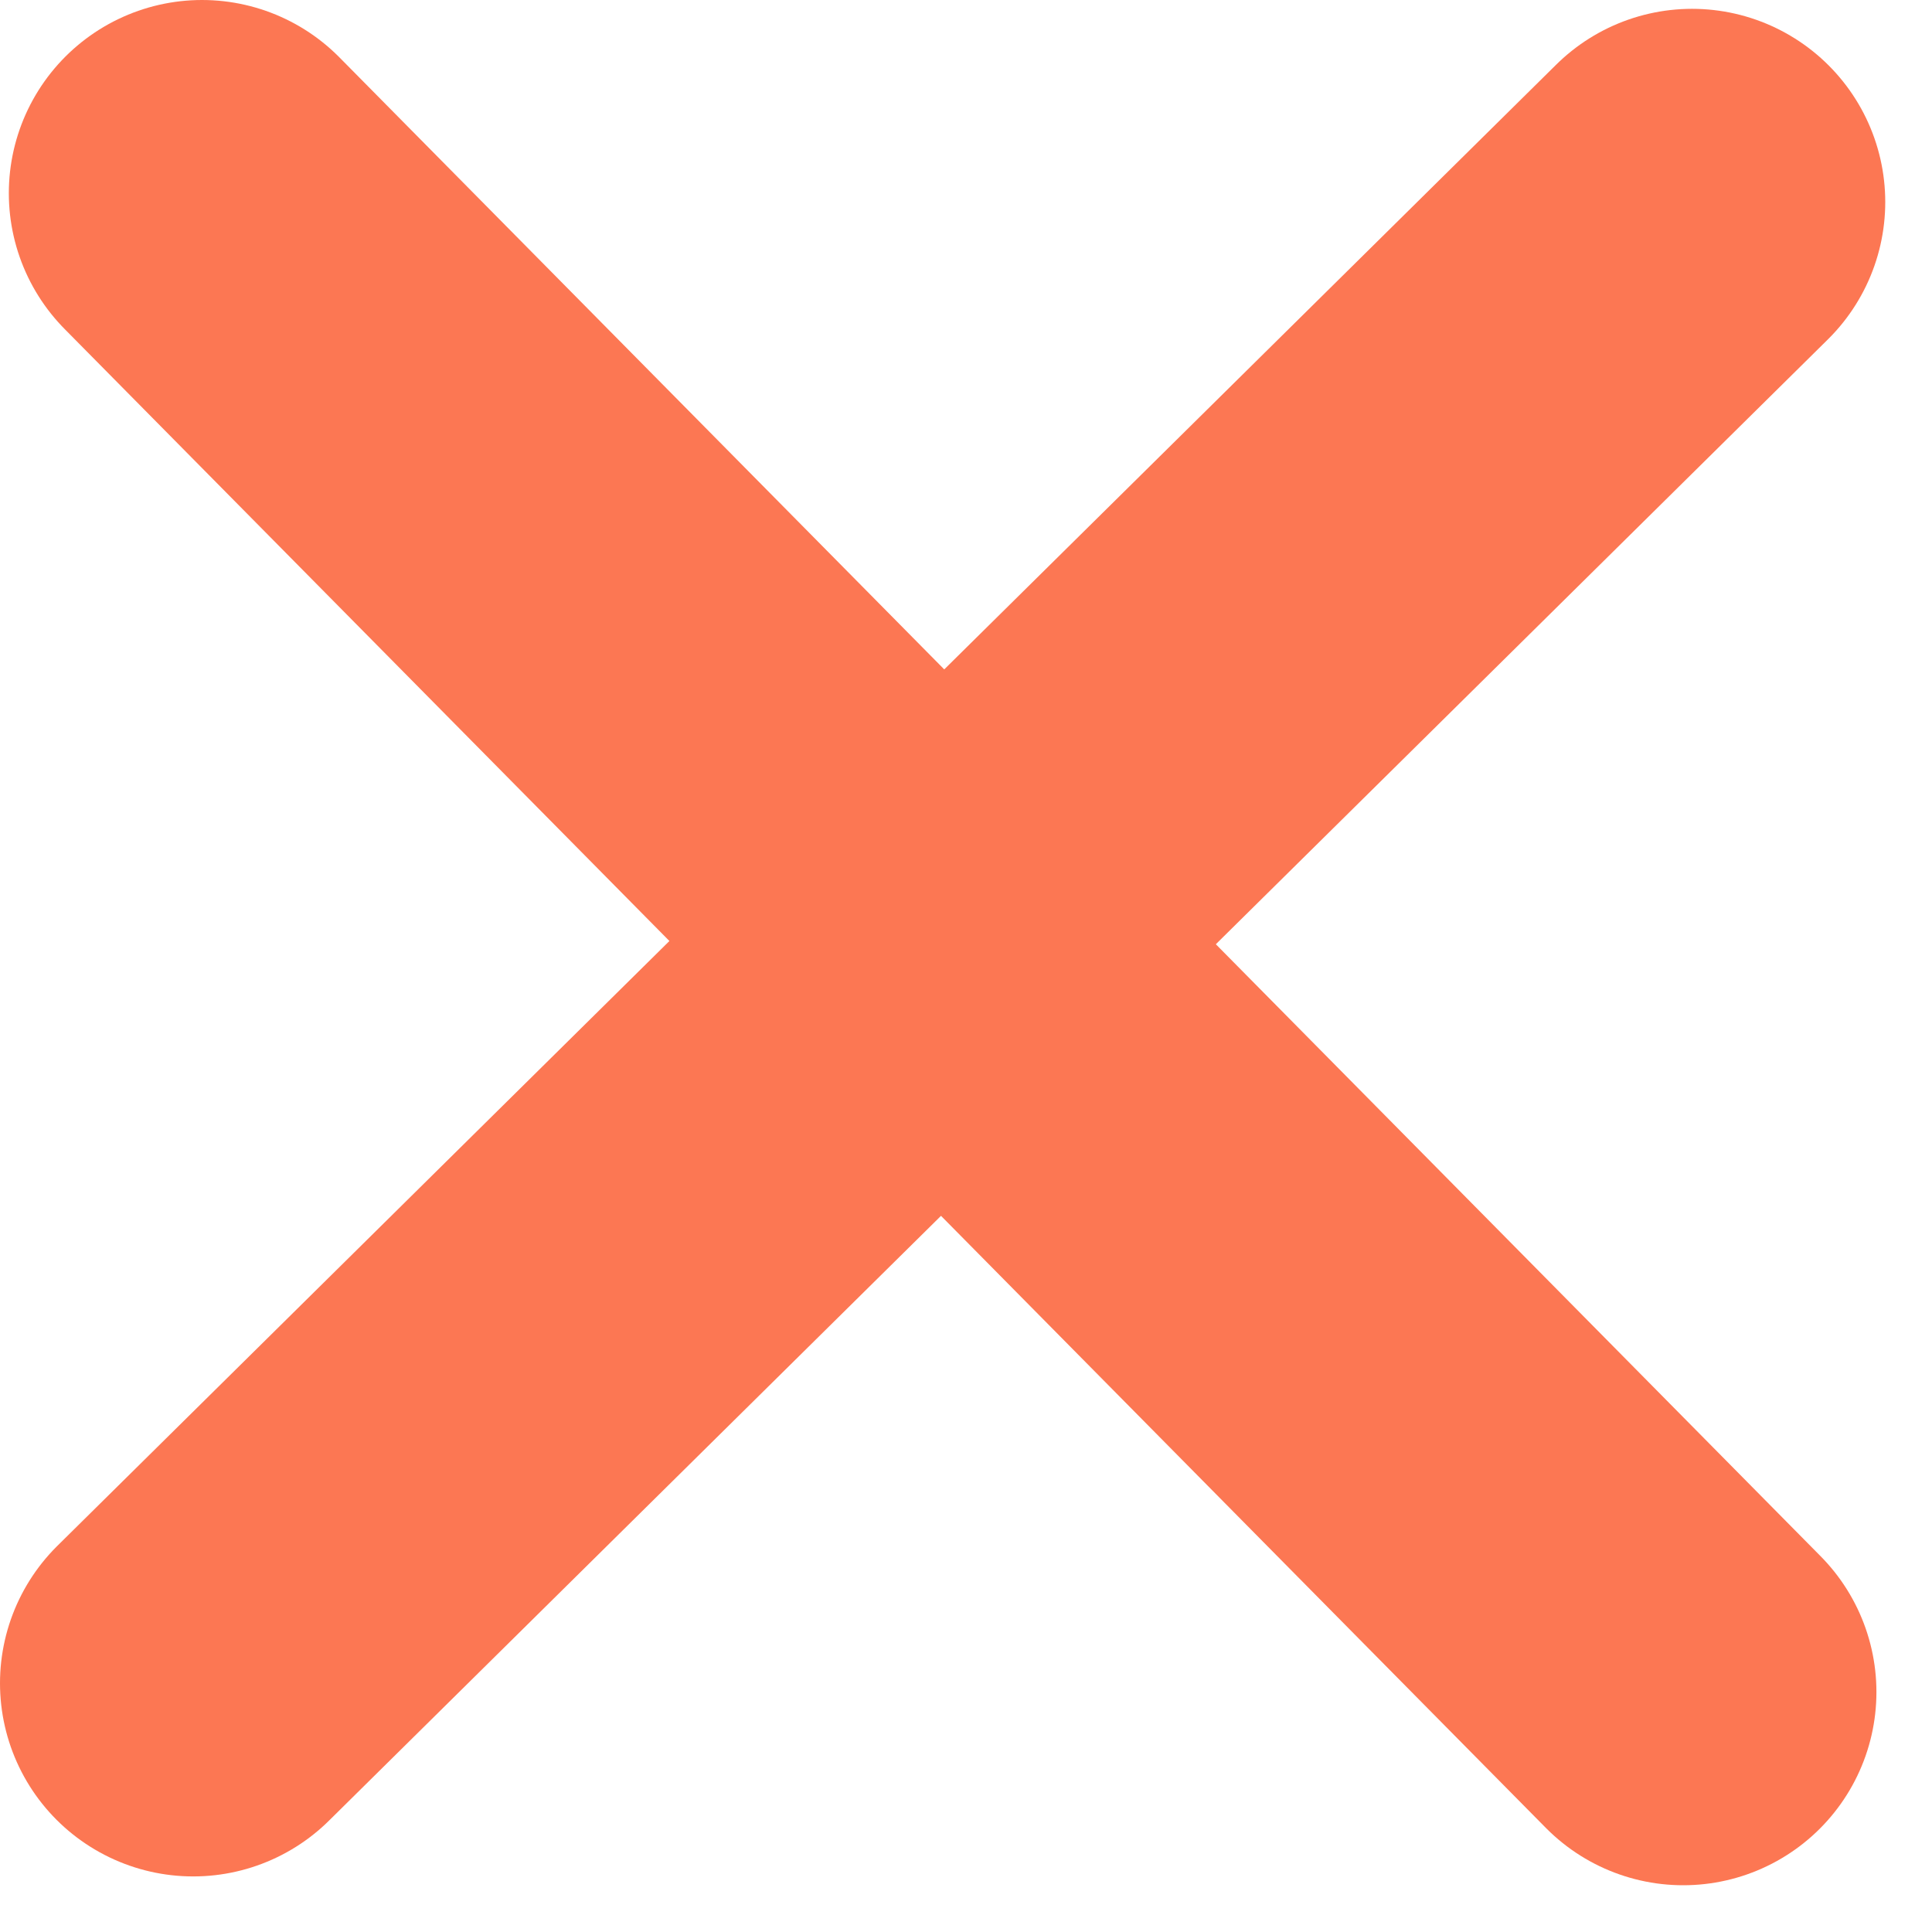<svg width="30" height="30" viewBox="0 0 30 30" fill="none" xmlns="http://www.w3.org/2000/svg">
<path d="M3 26.137L26.274 3.137" stroke="#FC7753" stroke-width="6" stroke-linecap="round" stroke-linejoin="round"/>
<path d="M26.137 26.274L3.137 3" stroke="#FC7753" stroke-width="6" stroke-linecap="round" stroke-linejoin="round"/>
</svg>
